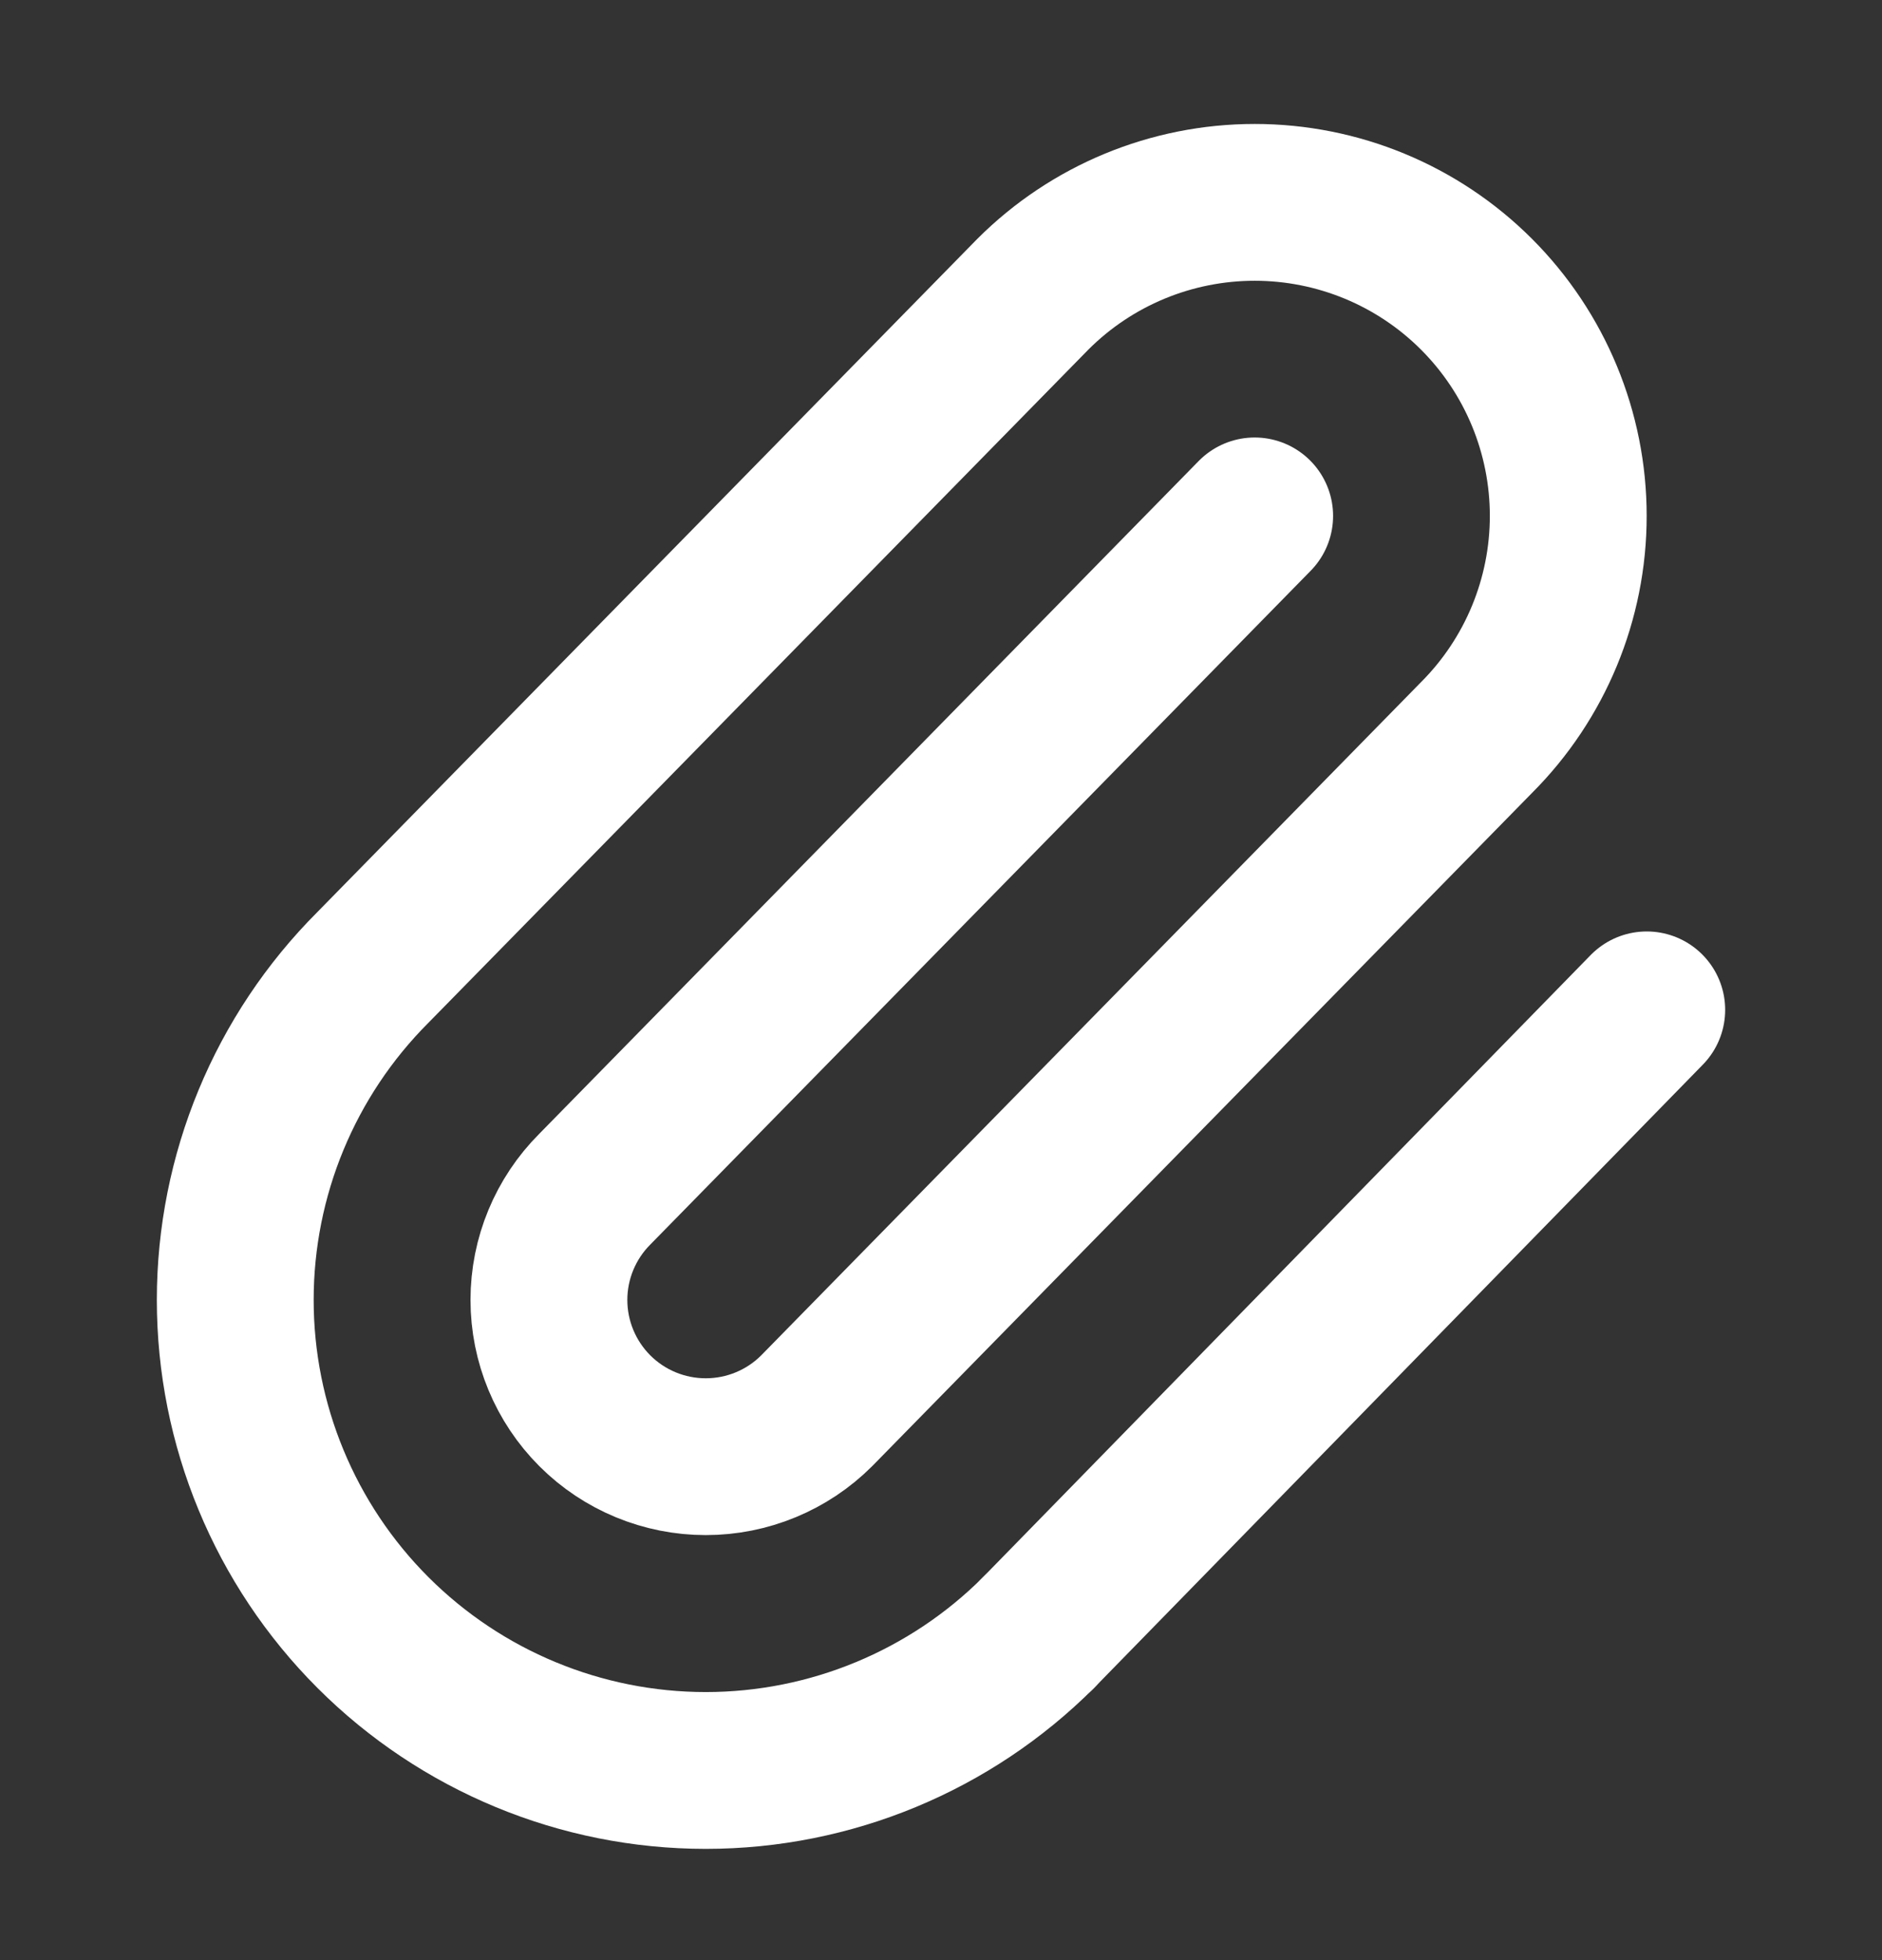 <svg width="24" height="25" viewBox="0 0 24 25" fill="none" xmlns="http://www.w3.org/2000/svg">
<rect x="0" y="0" width="24" height="25" fill="#333333" stroke="none"/>
<path d="M13.234 20.832L21 12.88" stroke="white" stroke-width="2" stroke-linecap="round" stroke-linejoin="round"/>
<path d="M16 6.58L7.586 15.166C7.211 15.541 7 16.05 7 16.58C7 17.11 7.211 17.619 7.586 17.994C7.961 18.369 8.47 18.579 9 18.579C9.53 18.579 10.039 18.369 10.414 17.994L18.828 9.408C19.578 8.658 19.999 7.641 19.999 6.58C19.999 5.519 19.578 4.502 18.828 3.752C18.078 3.002 17.061 2.581 16 2.581C14.939 2.581 13.922 3.002 13.172 3.752L4.757 12.337C3.632 13.462 3 14.989 3 16.58C3 18.171 3.632 19.698 4.757 20.823C5.882 21.948 7.409 22.581 9 22.581C10.591 22.581 12.118 21.948 13.243 20.823" stroke="white" stroke-width="2" stroke-linecap="round" stroke-linejoin="round"/>
</svg>
